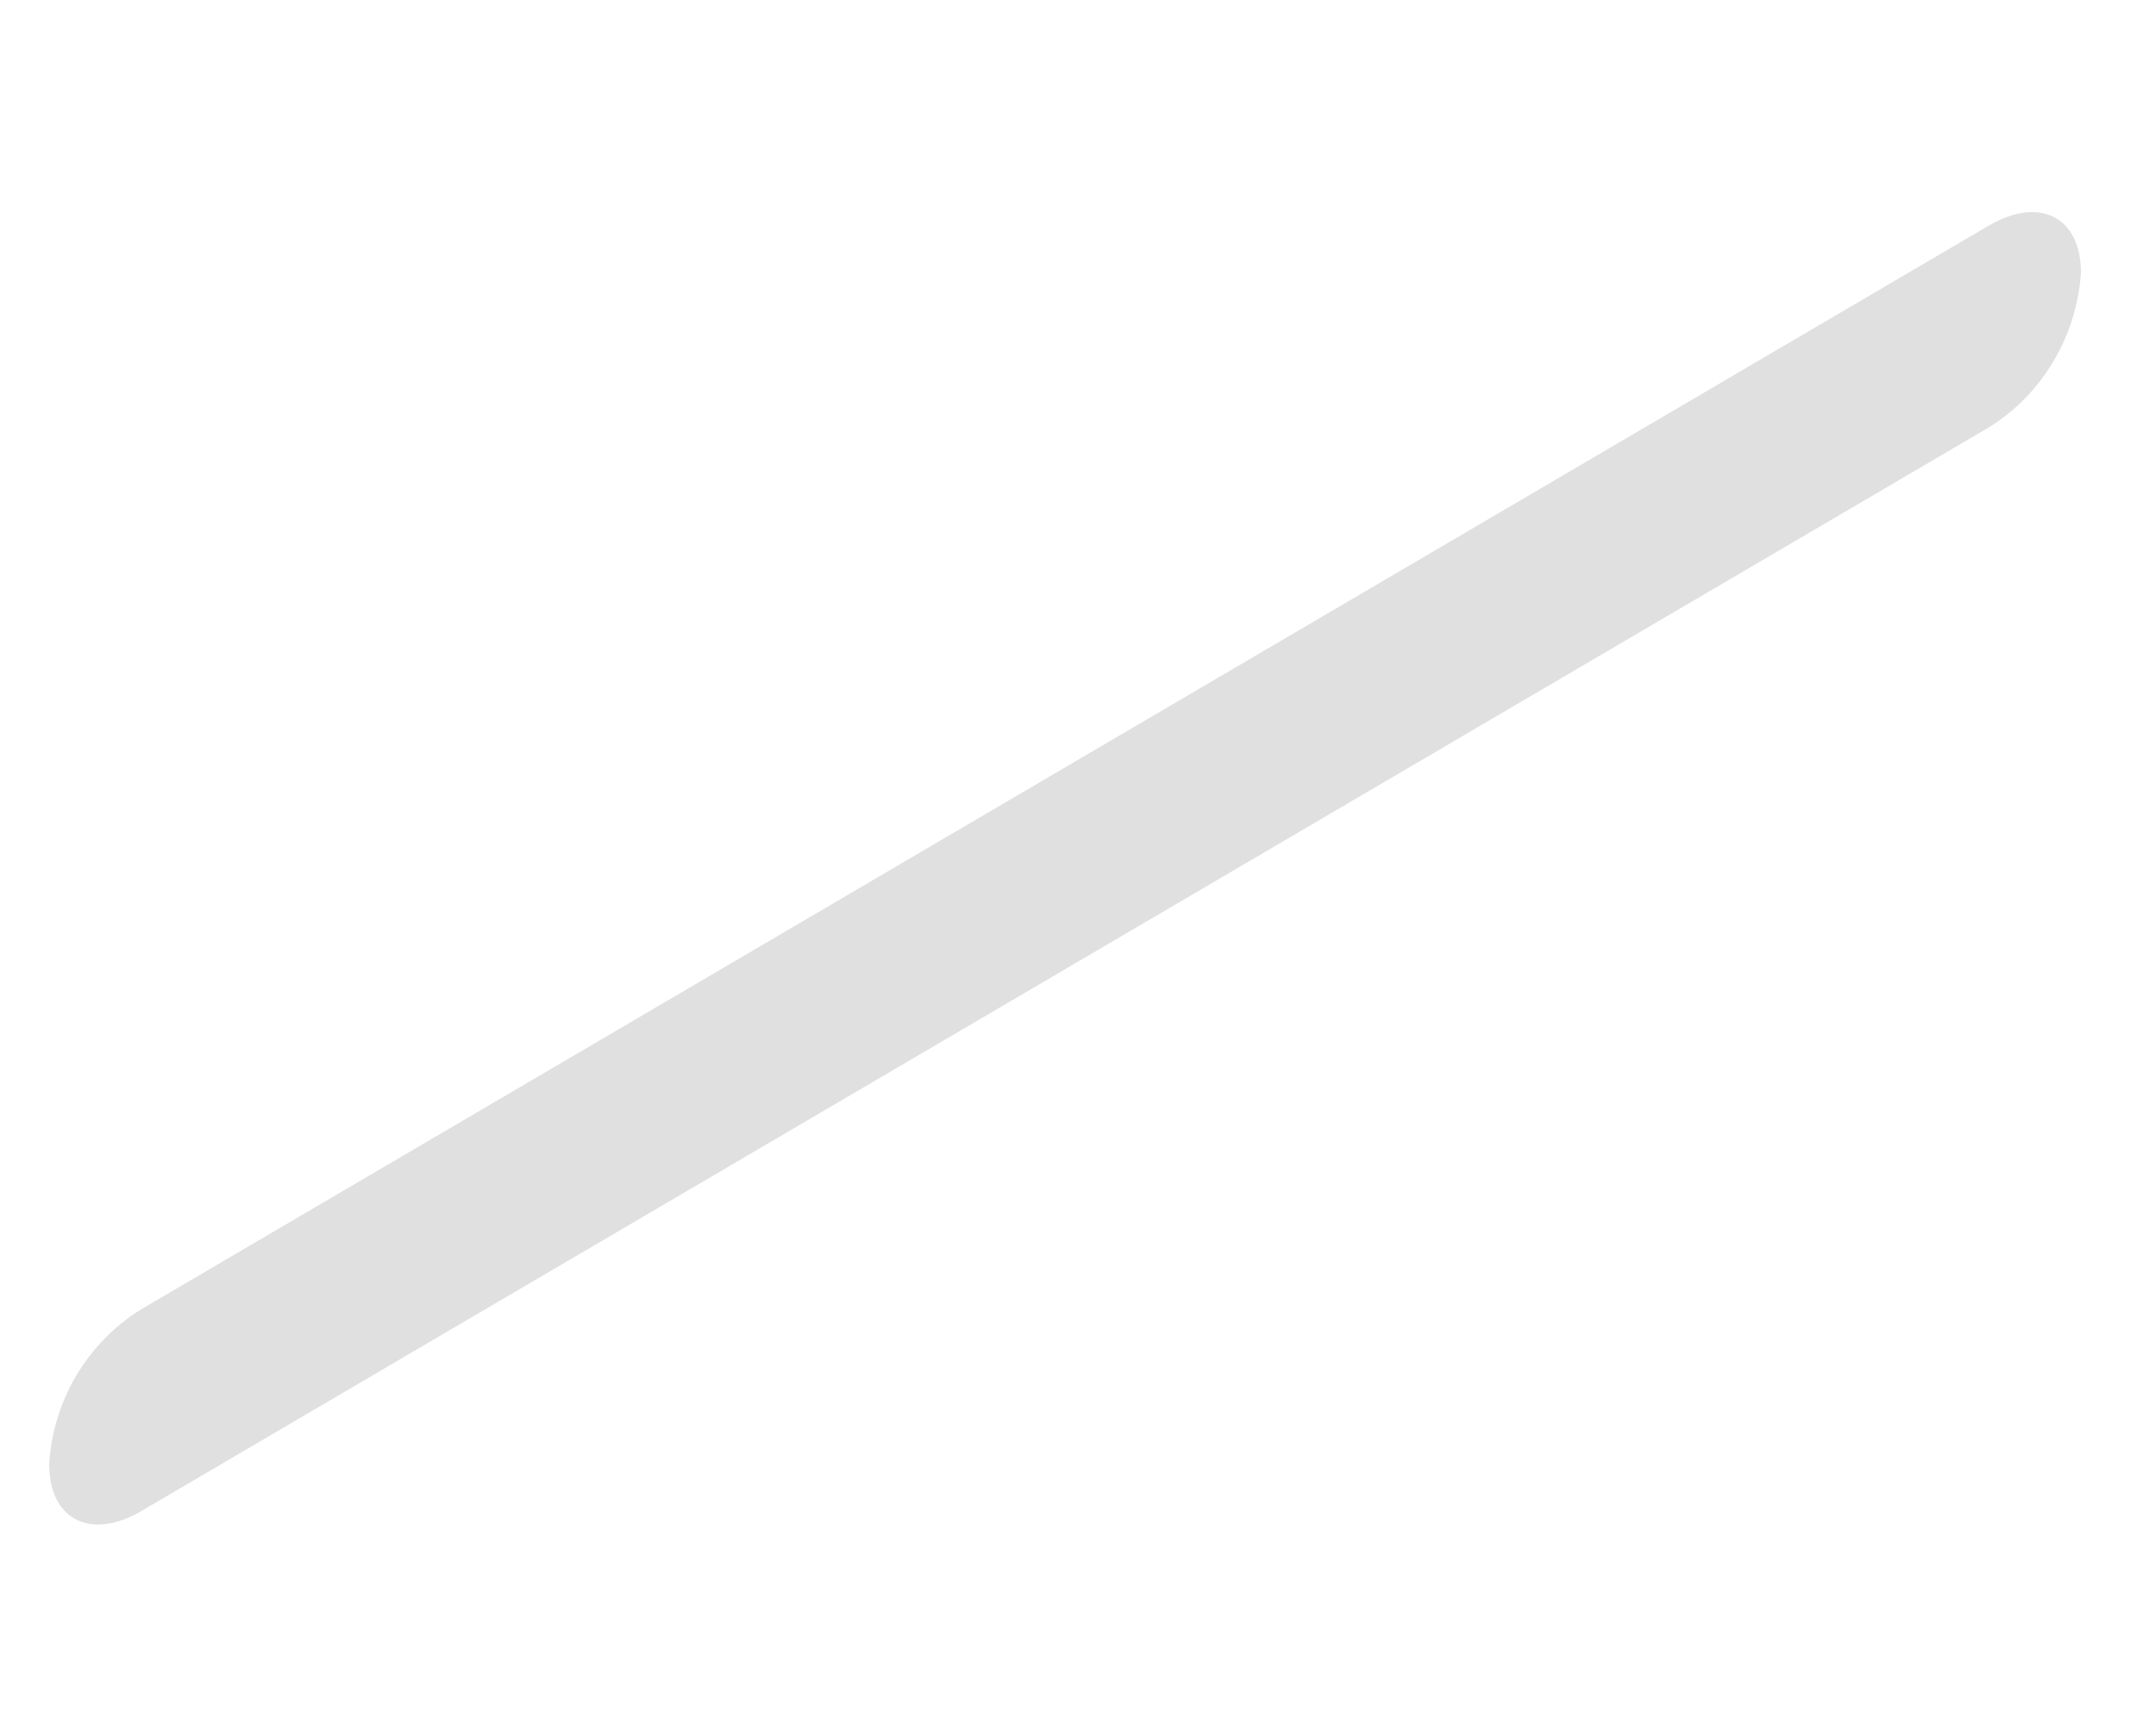 <svg width="10" height="8" viewBox="0 0 10 8" fill="none" xmlns="http://www.w3.org/2000/svg">
<path d="M0.655 6.072L9.225 1.046C9.459 0.909 9.652 1.005 9.652 1.265C9.642 1.411 9.598 1.552 9.524 1.676C9.45 1.801 9.347 1.906 9.225 1.982L0.655 7.008C0.421 7.145 0.228 7.049 0.228 6.789C0.237 6.643 0.281 6.502 0.355 6.377C0.43 6.253 0.532 6.148 0.655 6.072Z" fill="#E0E0E0"/>
</svg>
